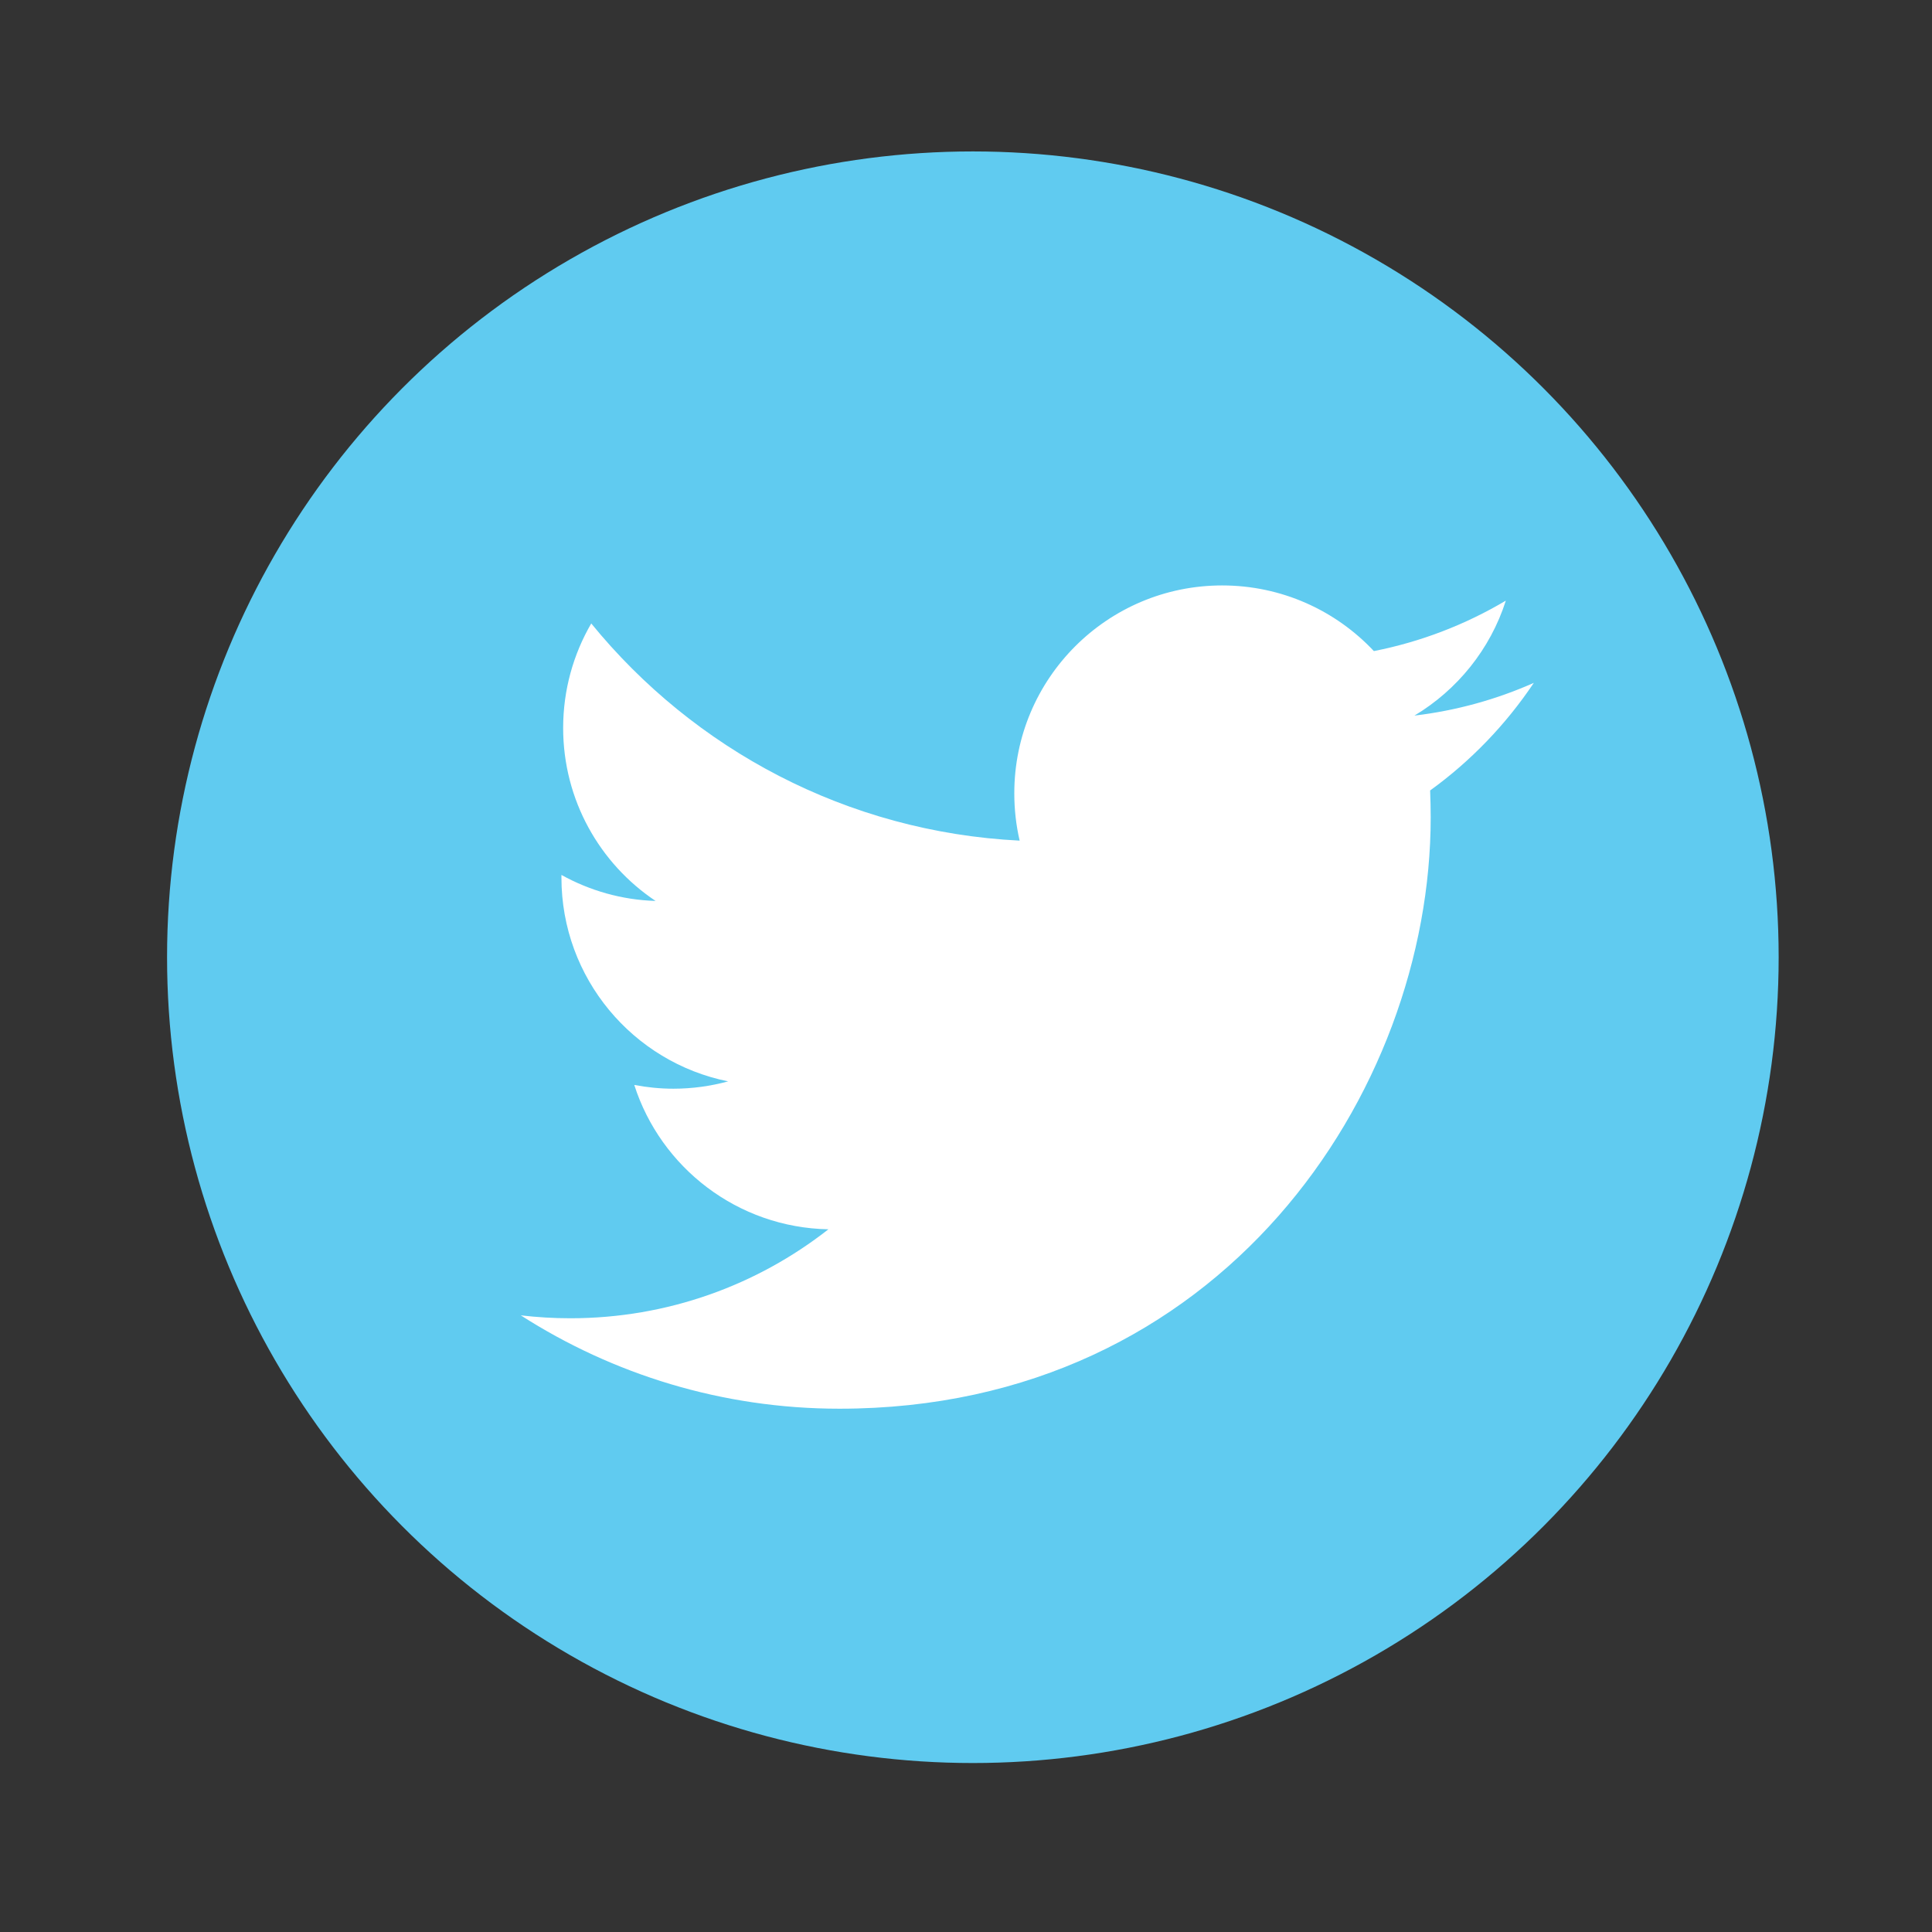 <?xml version="1.0" encoding="utf-8"?>
<!-- Generator: Adobe Illustrator 16.0.0, SVG Export Plug-In . SVG Version: 6.00 Build 0)  -->
<!DOCTYPE svg PUBLIC "-//W3C//DTD SVG 1.1//EN" "http://www.w3.org/Graphics/SVG/1.1/DTD/svg11.dtd">
<svg version="1.1" id="Layer_1" xmlns="http://www.w3.org/2000/svg" xmlns:xlink="http://www.w3.org/1999/xlink" x="0px" y="0px"
	 width="100px" height="100px" viewBox="0 0 100 100" enable-background="new 0 0 100 100" xml:space="preserve">
<rect x="0" y="0" width="100" height="100" fill="#333333" stroke="none"/>
<g>
	<circle fill="#60CBF0" cx="50.355" cy="49.546" r="41.708"/>
	<path fill="#FFFFFF" d="M79.39,35.345c-1.93,0.857-4.004,1.436-6.179,1.694c2.222-1.331,3.929-3.438,4.731-5.951
		c-2.076,1.233-4.379,2.129-6.83,2.612c-1.964-2.092-4.761-3.398-7.854-3.398c-5.941,0-10.758,4.817-10.758,10.758
		c0,0.844,0.094,1.664,0.277,2.451c-8.941-0.447-16.866-4.73-22.174-11.241c-0.924,1.591-1.454,3.438-1.454,5.409
		c0,3.732,1.898,7.027,4.783,8.953c-1.762-0.053-3.421-0.541-4.872-1.346v0.136c0,5.212,3.709,9.562,8.629,10.549
		c-0.902,0.245-1.855,0.38-2.834,0.38c-0.691,0-1.367-0.07-2.025-0.195c1.369,4.273,5.342,7.383,10.049,7.472
		c-3.68,2.884-8.316,4.605-13.359,4.605c-0.867,0-1.723-0.052-2.564-0.151c4.76,3.049,10.414,4.832,16.492,4.832
		c19.785,0,30.605-16.39,30.605-30.607c0-0.465-0.012-0.928-0.029-1.393C76.122,39.397,77.944,37.504,79.39,35.345z"/>
</g>
</svg>
